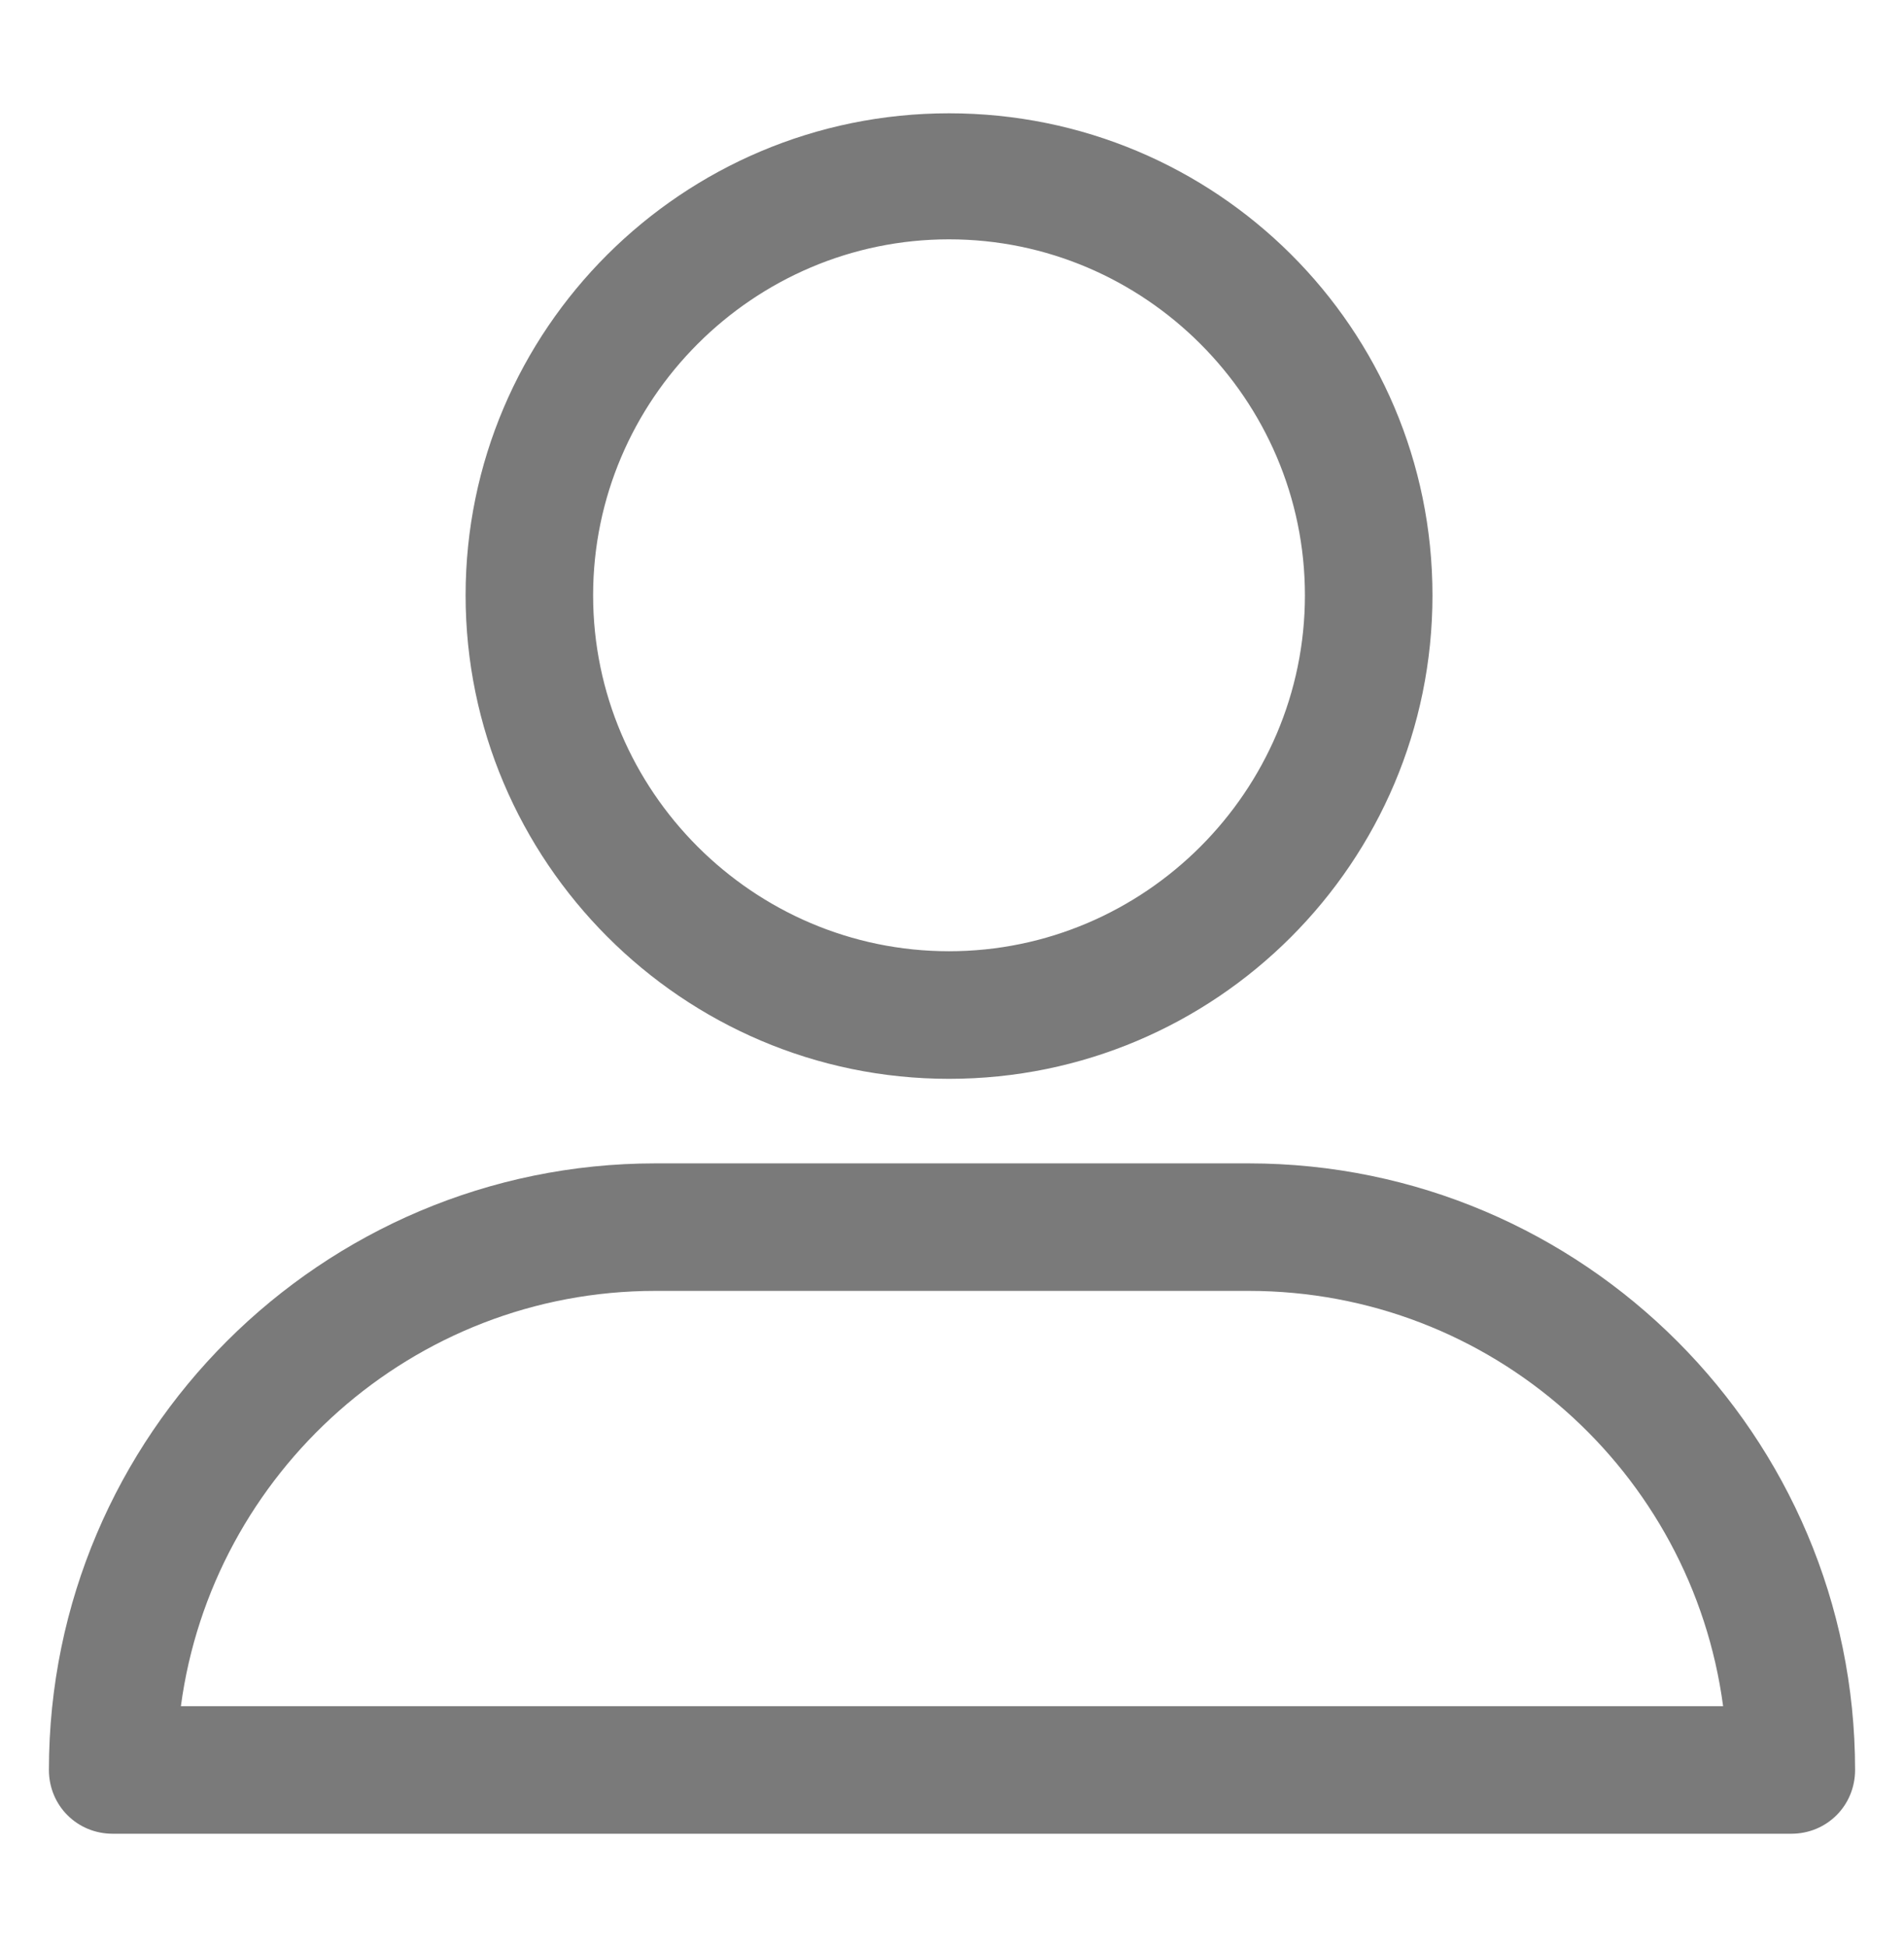<?xml version="1.0" encoding="utf-8"?>
<!-- Generator: Adobe Illustrator 16.0.0, SVG Export Plug-In . SVG Version: 6.00 Build 0)  -->
<!DOCTYPE svg PUBLIC "-//W3C//DTD SVG 1.1//EN" "http://www.w3.org/Graphics/SVG/1.1/DTD/svg11.dtd">
<svg version="1.1" id="login" xmlns="http://www.w3.org/2000/svg" xmlns:xlink="http://www.w3.org/1999/xlink" x="0px" y="0px"
	 width="63.25px" height="64.667px" viewBox="0 0 63.25 64.667" enable-background="new 0 0 63.25 64.667" xml:space="preserve">
<g>
	<path fill="#7A7A7A" d="M31.526,35.832c8.867,0,16.06-7.192,16.06-16.059s-7.192-16.01-16.06-16.01
		c-8.867,0-16.059,7.191-16.059,16.01C15.467,28.59,22.66,35.832,31.526,35.832z M31.526,7.949c6.503,0,11.823,5.32,11.823,11.823
		c0,6.502-5.32,11.822-11.823,11.822c-6.502,0-11.823-5.32-11.823-11.822C19.704,13.27,25.024,7.949,31.526,7.949z"/>
	<path fill="#7A7A7A" d="M3.743,60.905h55.764c1.183,0,2.118-0.936,2.118-2.119c0-11.084-9.015-20.146-20.148-20.146H21.773
		c-11.084,0-20.148,9.014-20.148,20.146C1.625,59.969,2.561,60.905,3.743,60.905z M21.773,42.875h19.704
		c8.08,0,14.729,6.01,15.764,13.793H6.009C7.043,48.934,13.694,42.875,21.773,42.875z"/>
</g>
</svg>
